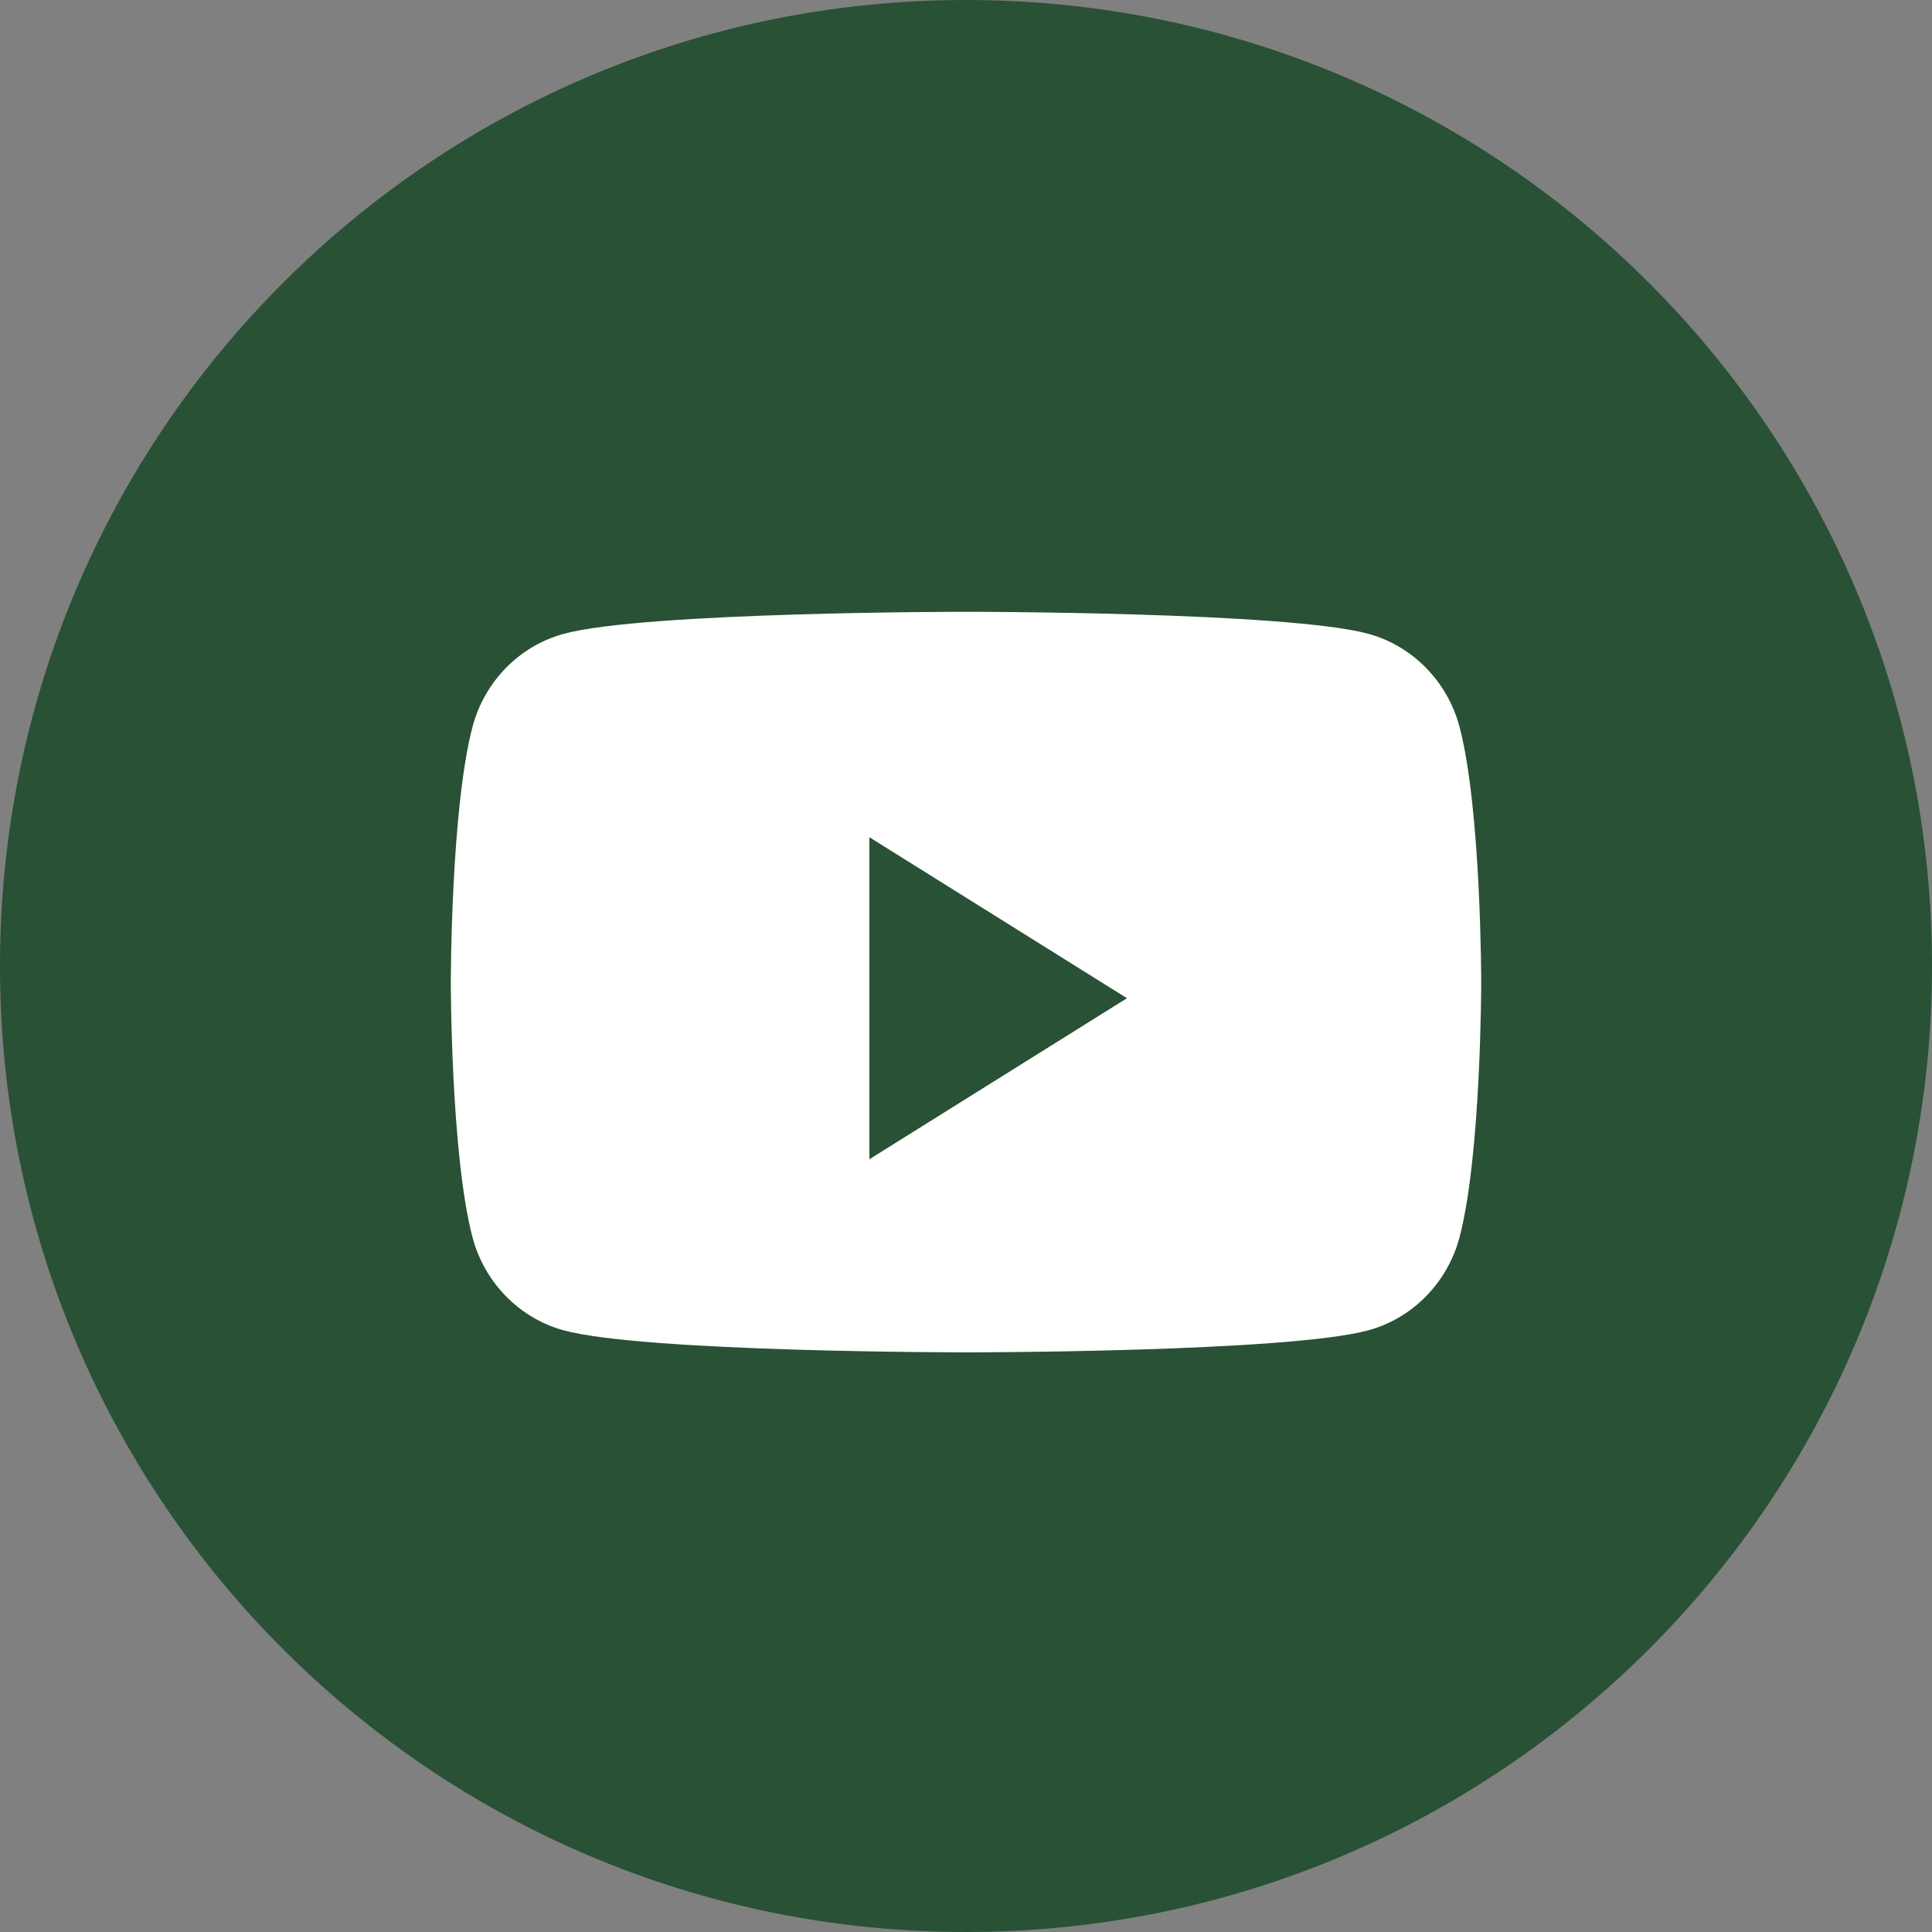 <svg width="55" height="55" viewBox="0 0 55 55" fill="none" xmlns="http://www.w3.org/2000/svg">
<rect x="0" y="0" width="55" height="55" fill="#808080" stroke="none"/>
<g clip-path="url(#clip0_527_2645)">
<path d="M0 27.5C0 12.312 12.312 0 27.5 0C42.688 0 55 12.312 55 27.5C55 42.688 42.688 55 27.5 55C12.312 55 0 42.688 0 27.5Z" fill="#295135"/>
<path d="M41.554 20.708C41.217 19.413 40.222 18.392 38.961 18.045C36.673 17.416 27.5 17.416 27.5 17.416C27.5 17.416 18.328 17.416 16.04 18.046C14.778 18.392 13.783 19.412 13.447 20.708C12.834 23.057 12.834 27.958 12.834 27.958C12.834 27.958 12.834 32.858 13.447 35.207C13.783 36.502 14.778 37.523 16.04 37.87C18.328 38.499 27.5 38.499 27.5 38.499C27.5 38.499 36.673 38.499 38.961 37.869C40.222 37.523 41.217 36.503 41.554 35.207C42.167 32.858 42.167 27.958 42.167 27.958C42.167 27.958 42.167 23.057 41.554 20.708Z" fill="white"/>
<path d="M24.75 33.001V23.834L32.083 28.417L24.75 33.001Z" fill="#295135"/>
</g>
<defs>
<clipPath id="clip0_527_2645">
<rect width="55" height="55" fill="white"/>
</clipPath>
</defs>
</svg>
